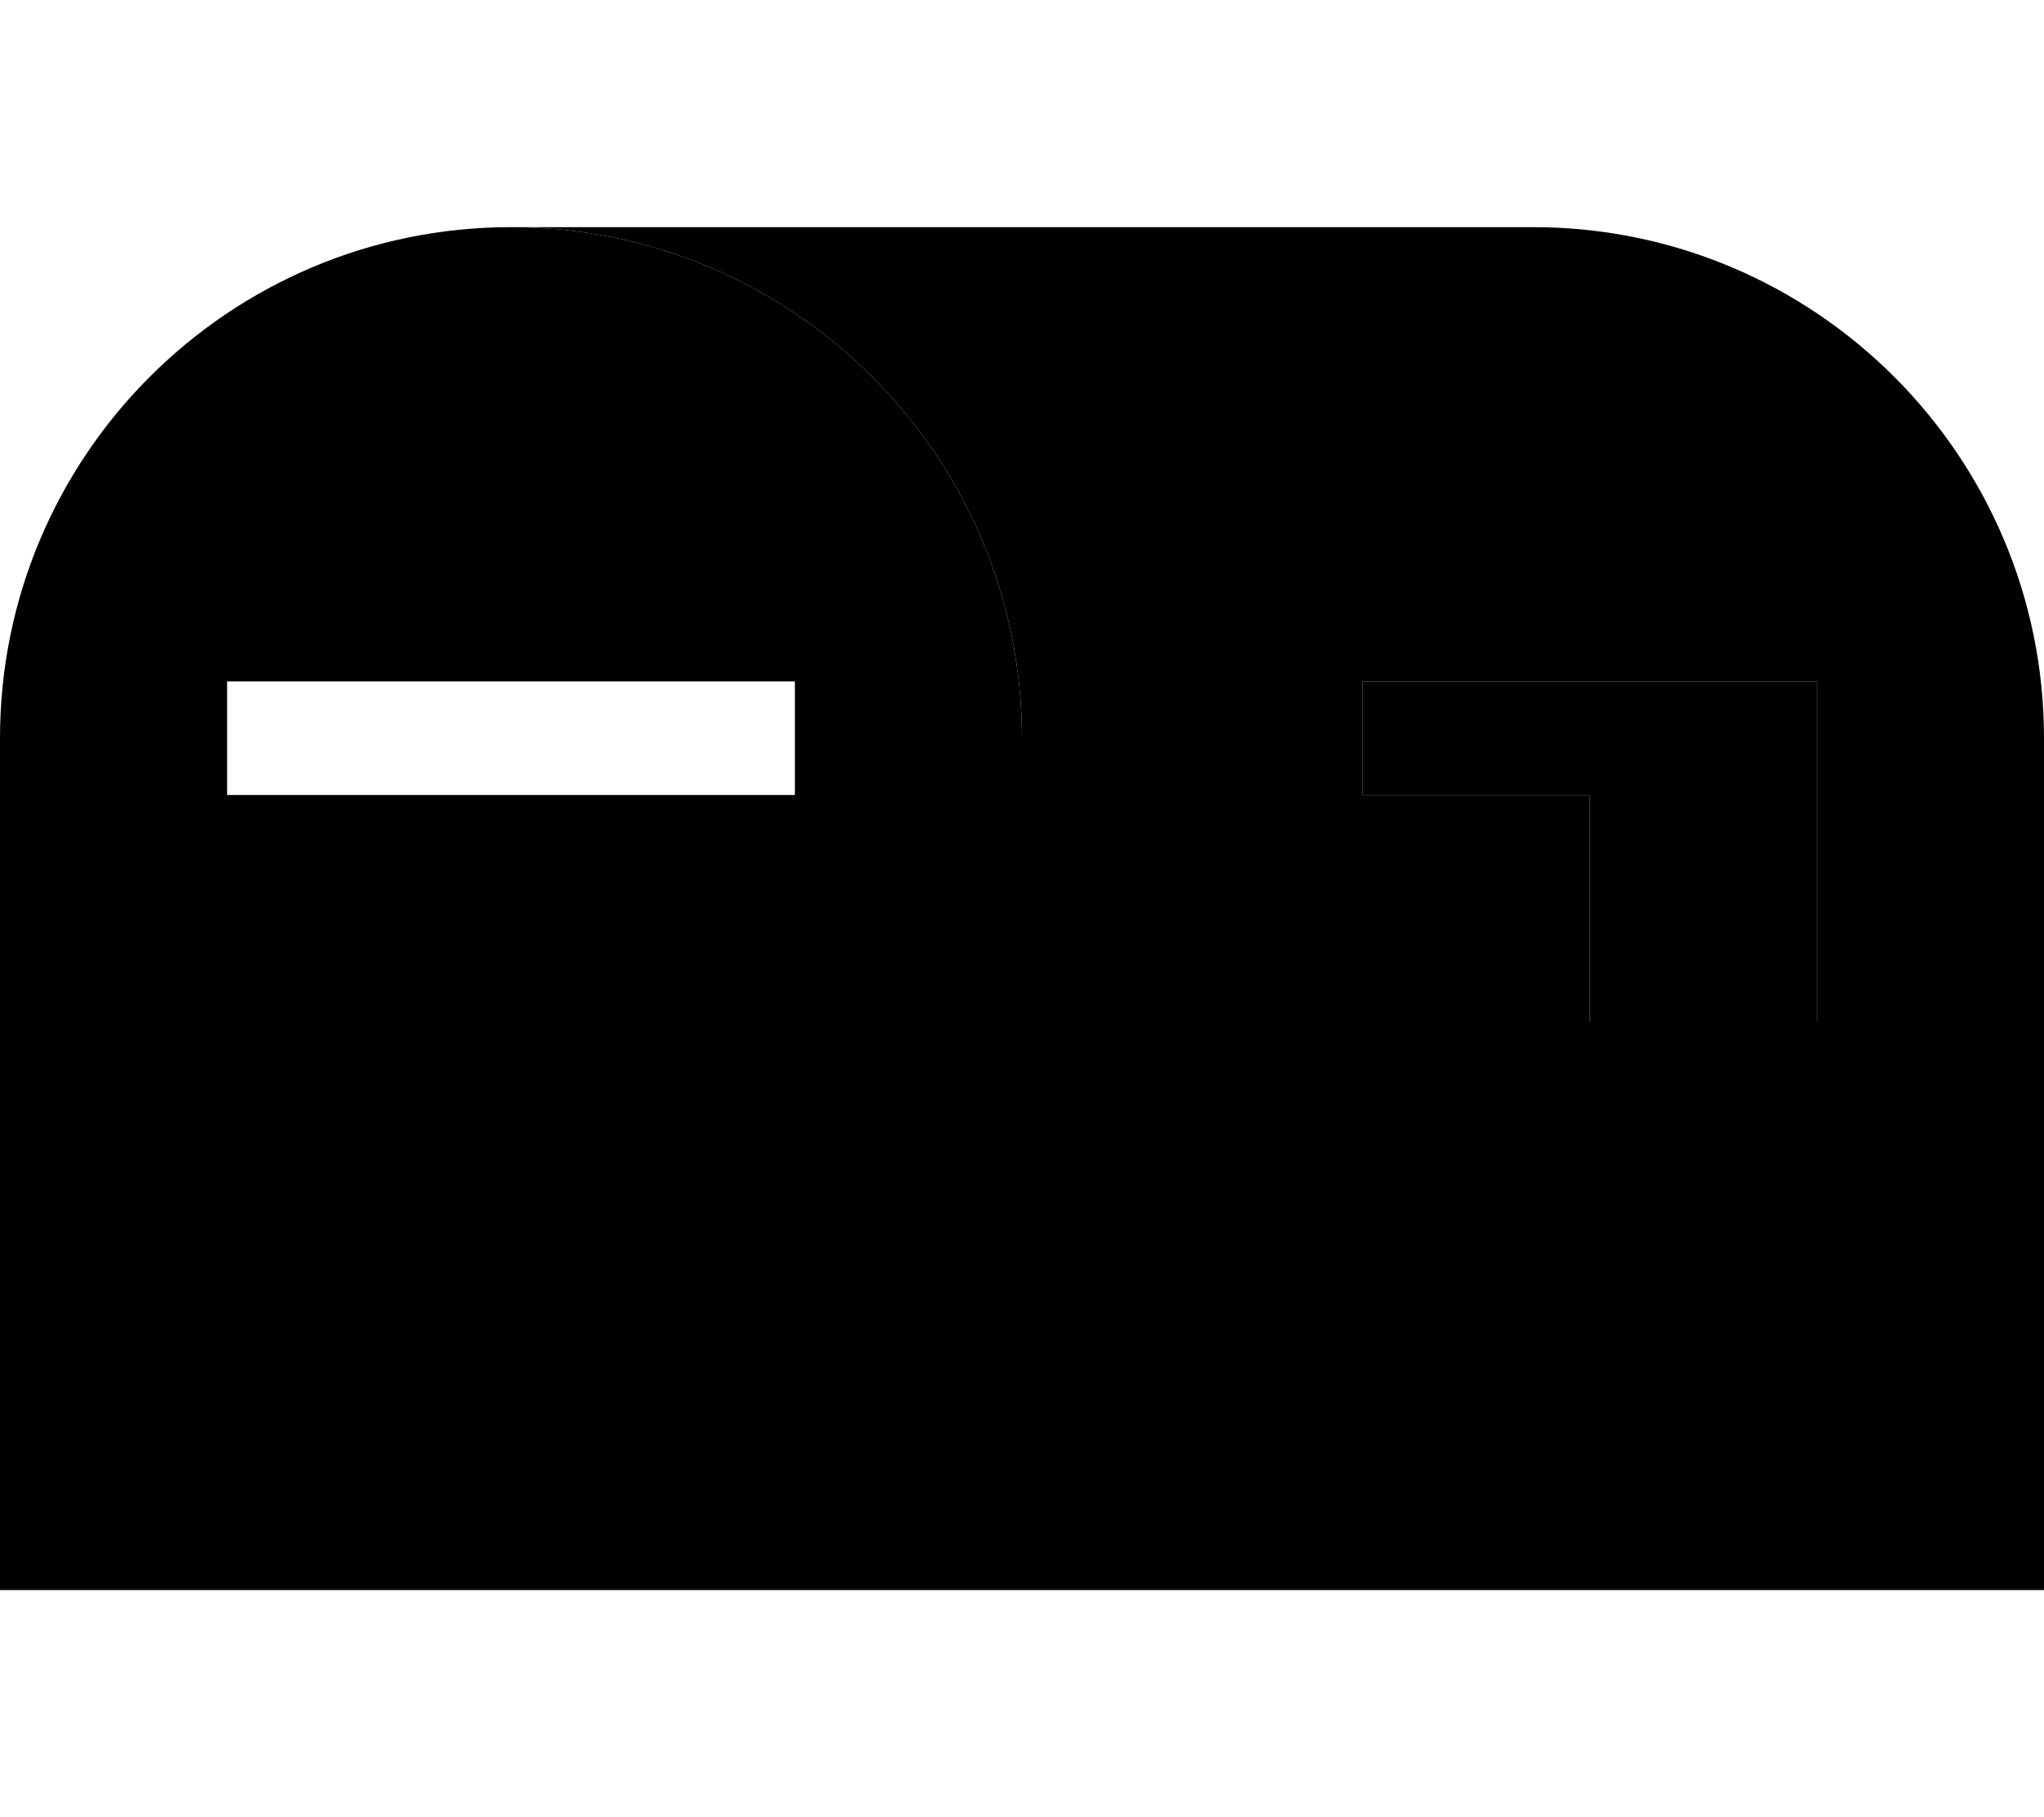 <svg xmlns="http://www.w3.org/2000/svg" viewBox="0 0 576 512"><path class="pr-icon-duotone-secondary" d="M144 64c79.5 0 144 64.5 144 144l0 240 288 0 0-240c0-79.5-64.5-144-144-144L144 64zM384 192l16 0 64 0 32 0 16 0 0 16 0 64 0 16-16 0-32 0-16 0 0-16 0-48-48 0-16 0 0-32z"/><path class="pr-icon-duotone-primary" d="M0 208C0 128.5 64.5 64 144 64s144 64.5 144 144l0 240L0 448 0 208zm64-16l0 32 16 0 128 0 16 0 0-32-16 0L80 192l-16 0zm336 0l64 0 32 0 16 0 0 16 0 64 0 16-16 0-32 0-16 0 0-16 0-48-48 0-16 0 0-32 16 0z"/></svg>